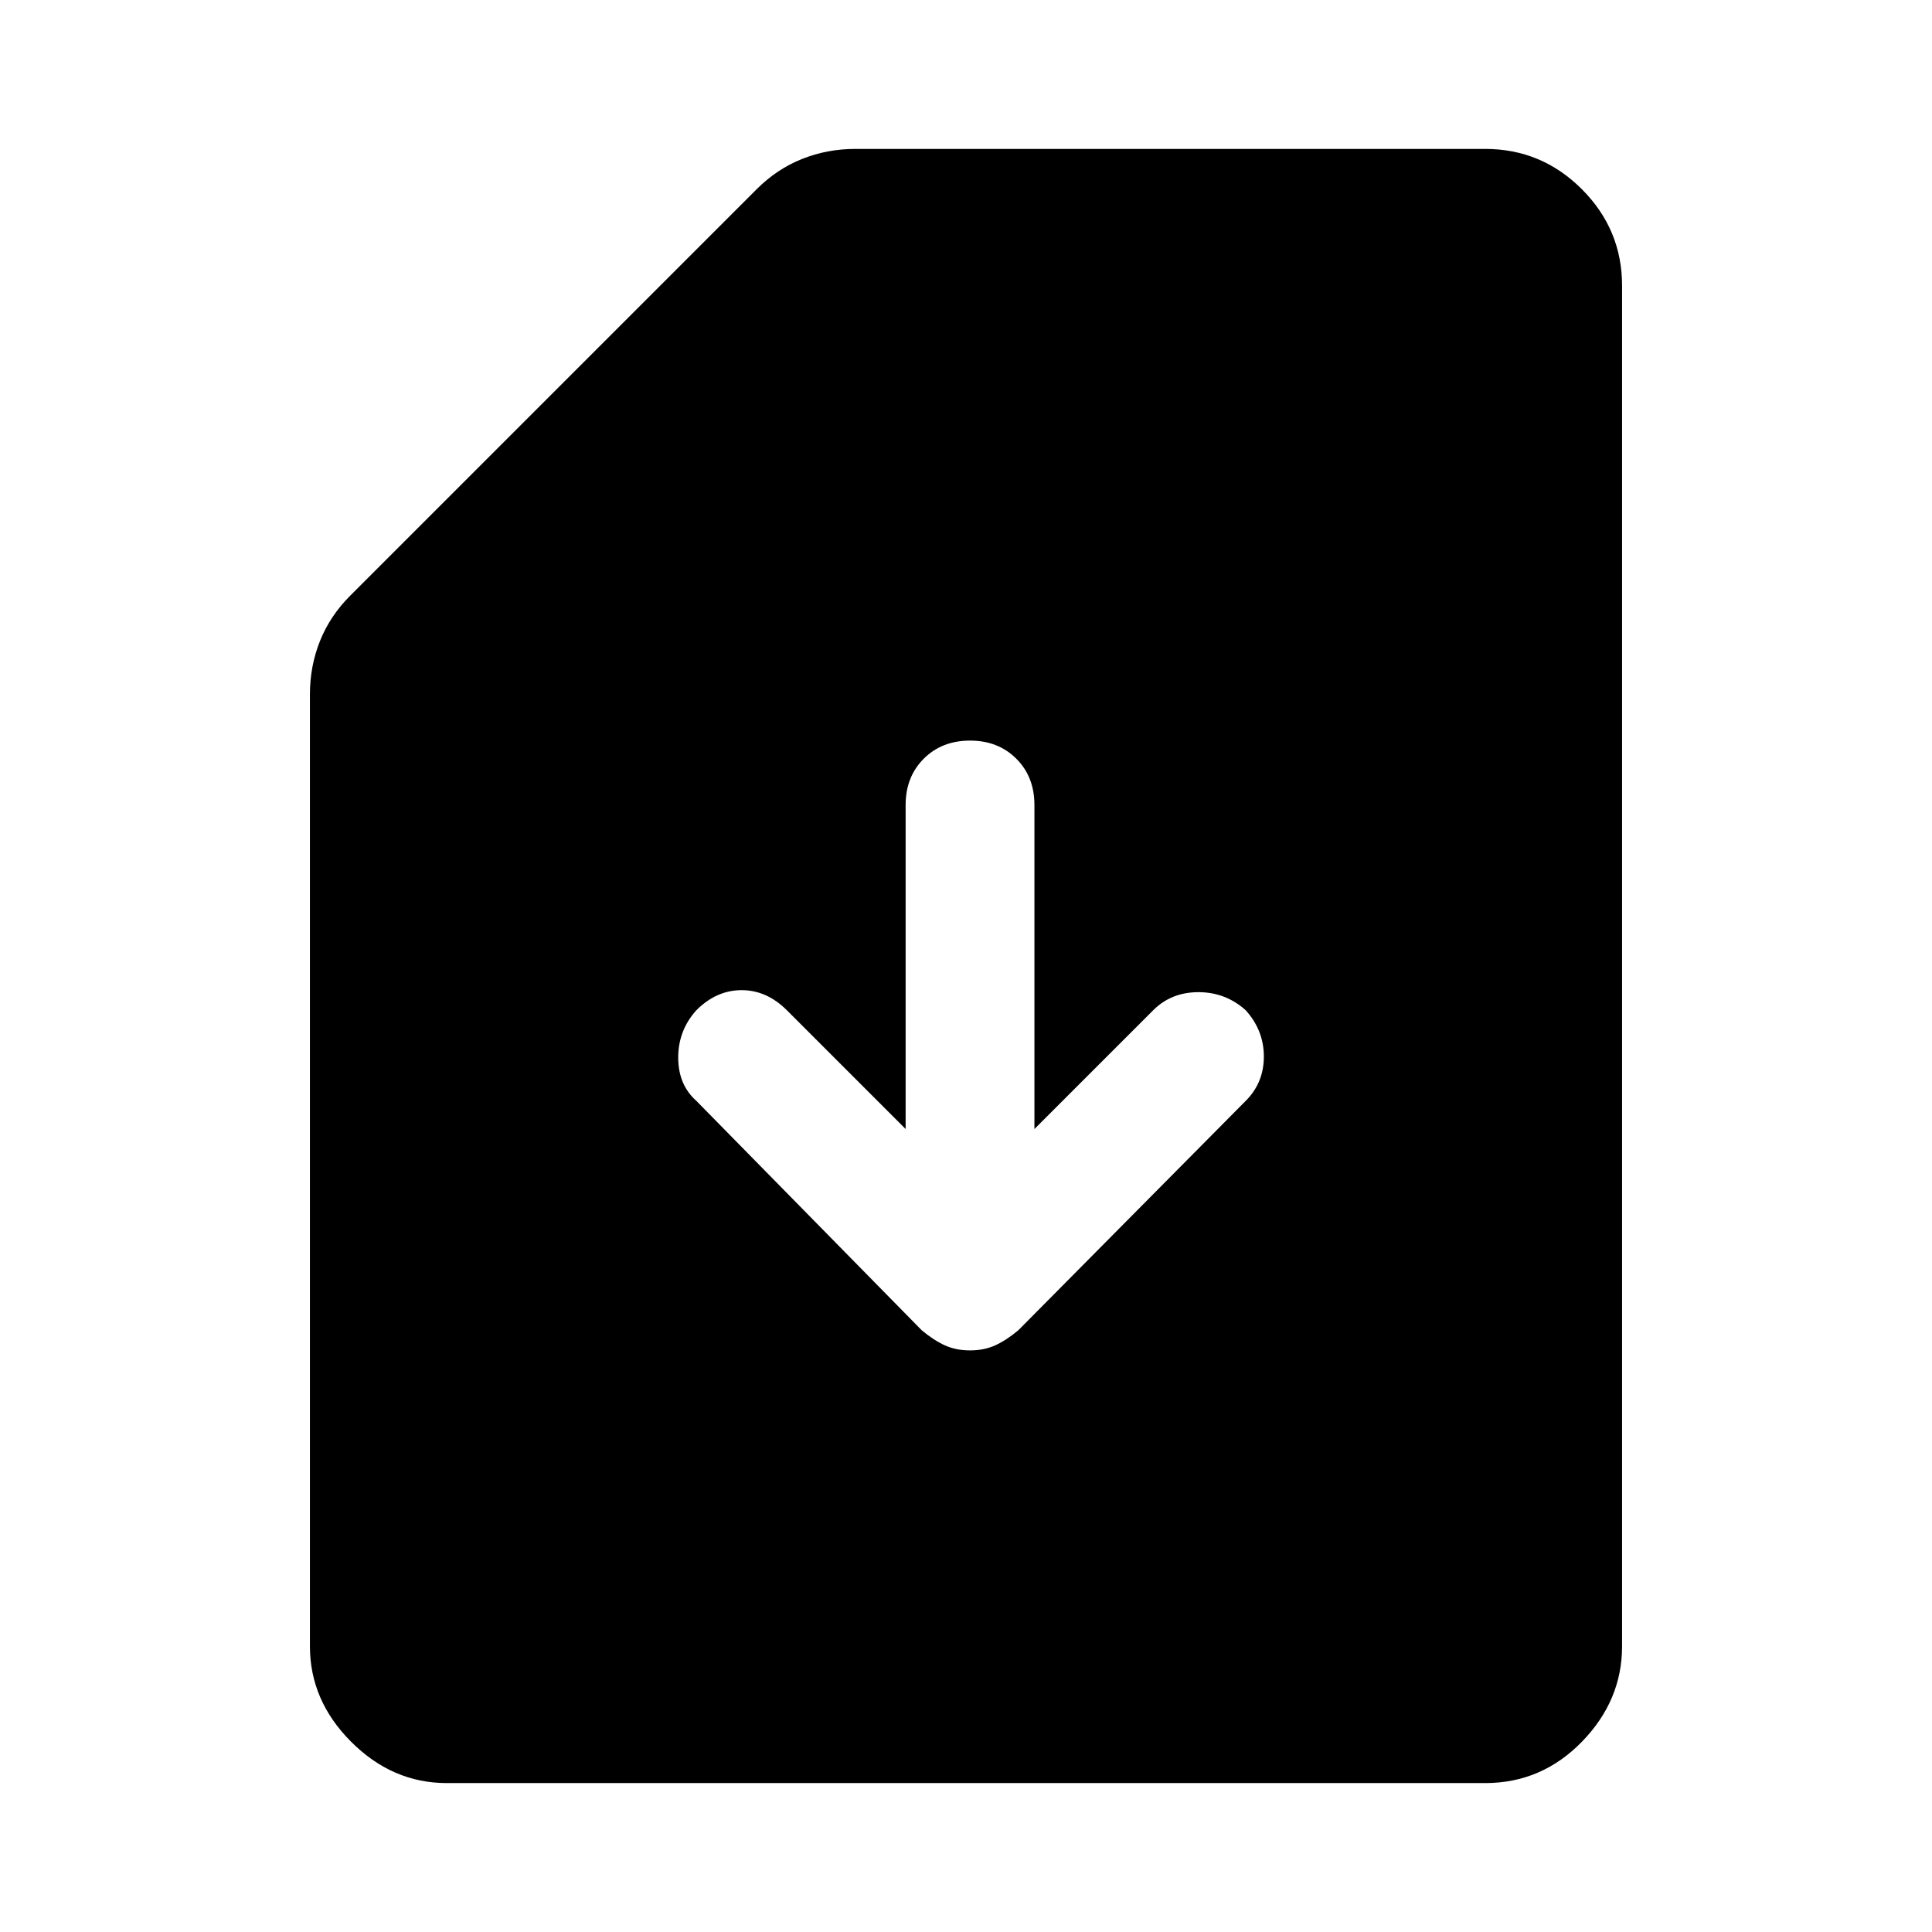 <svg xmlns="http://www.w3.org/2000/svg" height="48" width="48"><path d="M11.1 44.3Q9.75 44.3 8.725 43.275Q7.7 42.25 7.7 40.9V17.25Q7.7 16.55 7.95 15.925Q8.2 15.3 8.7 14.8L18.8 4.7Q19.3 4.2 19.925 3.95Q20.55 3.7 21.25 3.7H36.9Q38.3 3.7 39.3 4.7Q40.3 5.7 40.3 7.1V40.9Q40.3 42.25 39.3 43.275Q38.3 44.3 36.9 44.3ZM24.1 33.55Q24.45 33.55 24.725 33.425Q25 33.3 25.3 33.05L30.95 27.35Q31.4 26.9 31.4 26.25Q31.4 25.6 30.95 25.1Q30.45 24.65 29.775 24.65Q29.1 24.65 28.65 25.1L25.7 28.05V20Q25.7 19.3 25.25 18.85Q24.8 18.4 24.1 18.4Q23.4 18.4 22.95 18.85Q22.5 19.3 22.5 20V28.05L19.55 25.1Q19.05 24.6 18.425 24.6Q17.8 24.6 17.3 25.1Q16.85 25.6 16.85 26.275Q16.85 26.95 17.3 27.35L22.9 33.05Q23.2 33.3 23.475 33.425Q23.75 33.55 24.1 33.55Z"/></svg>